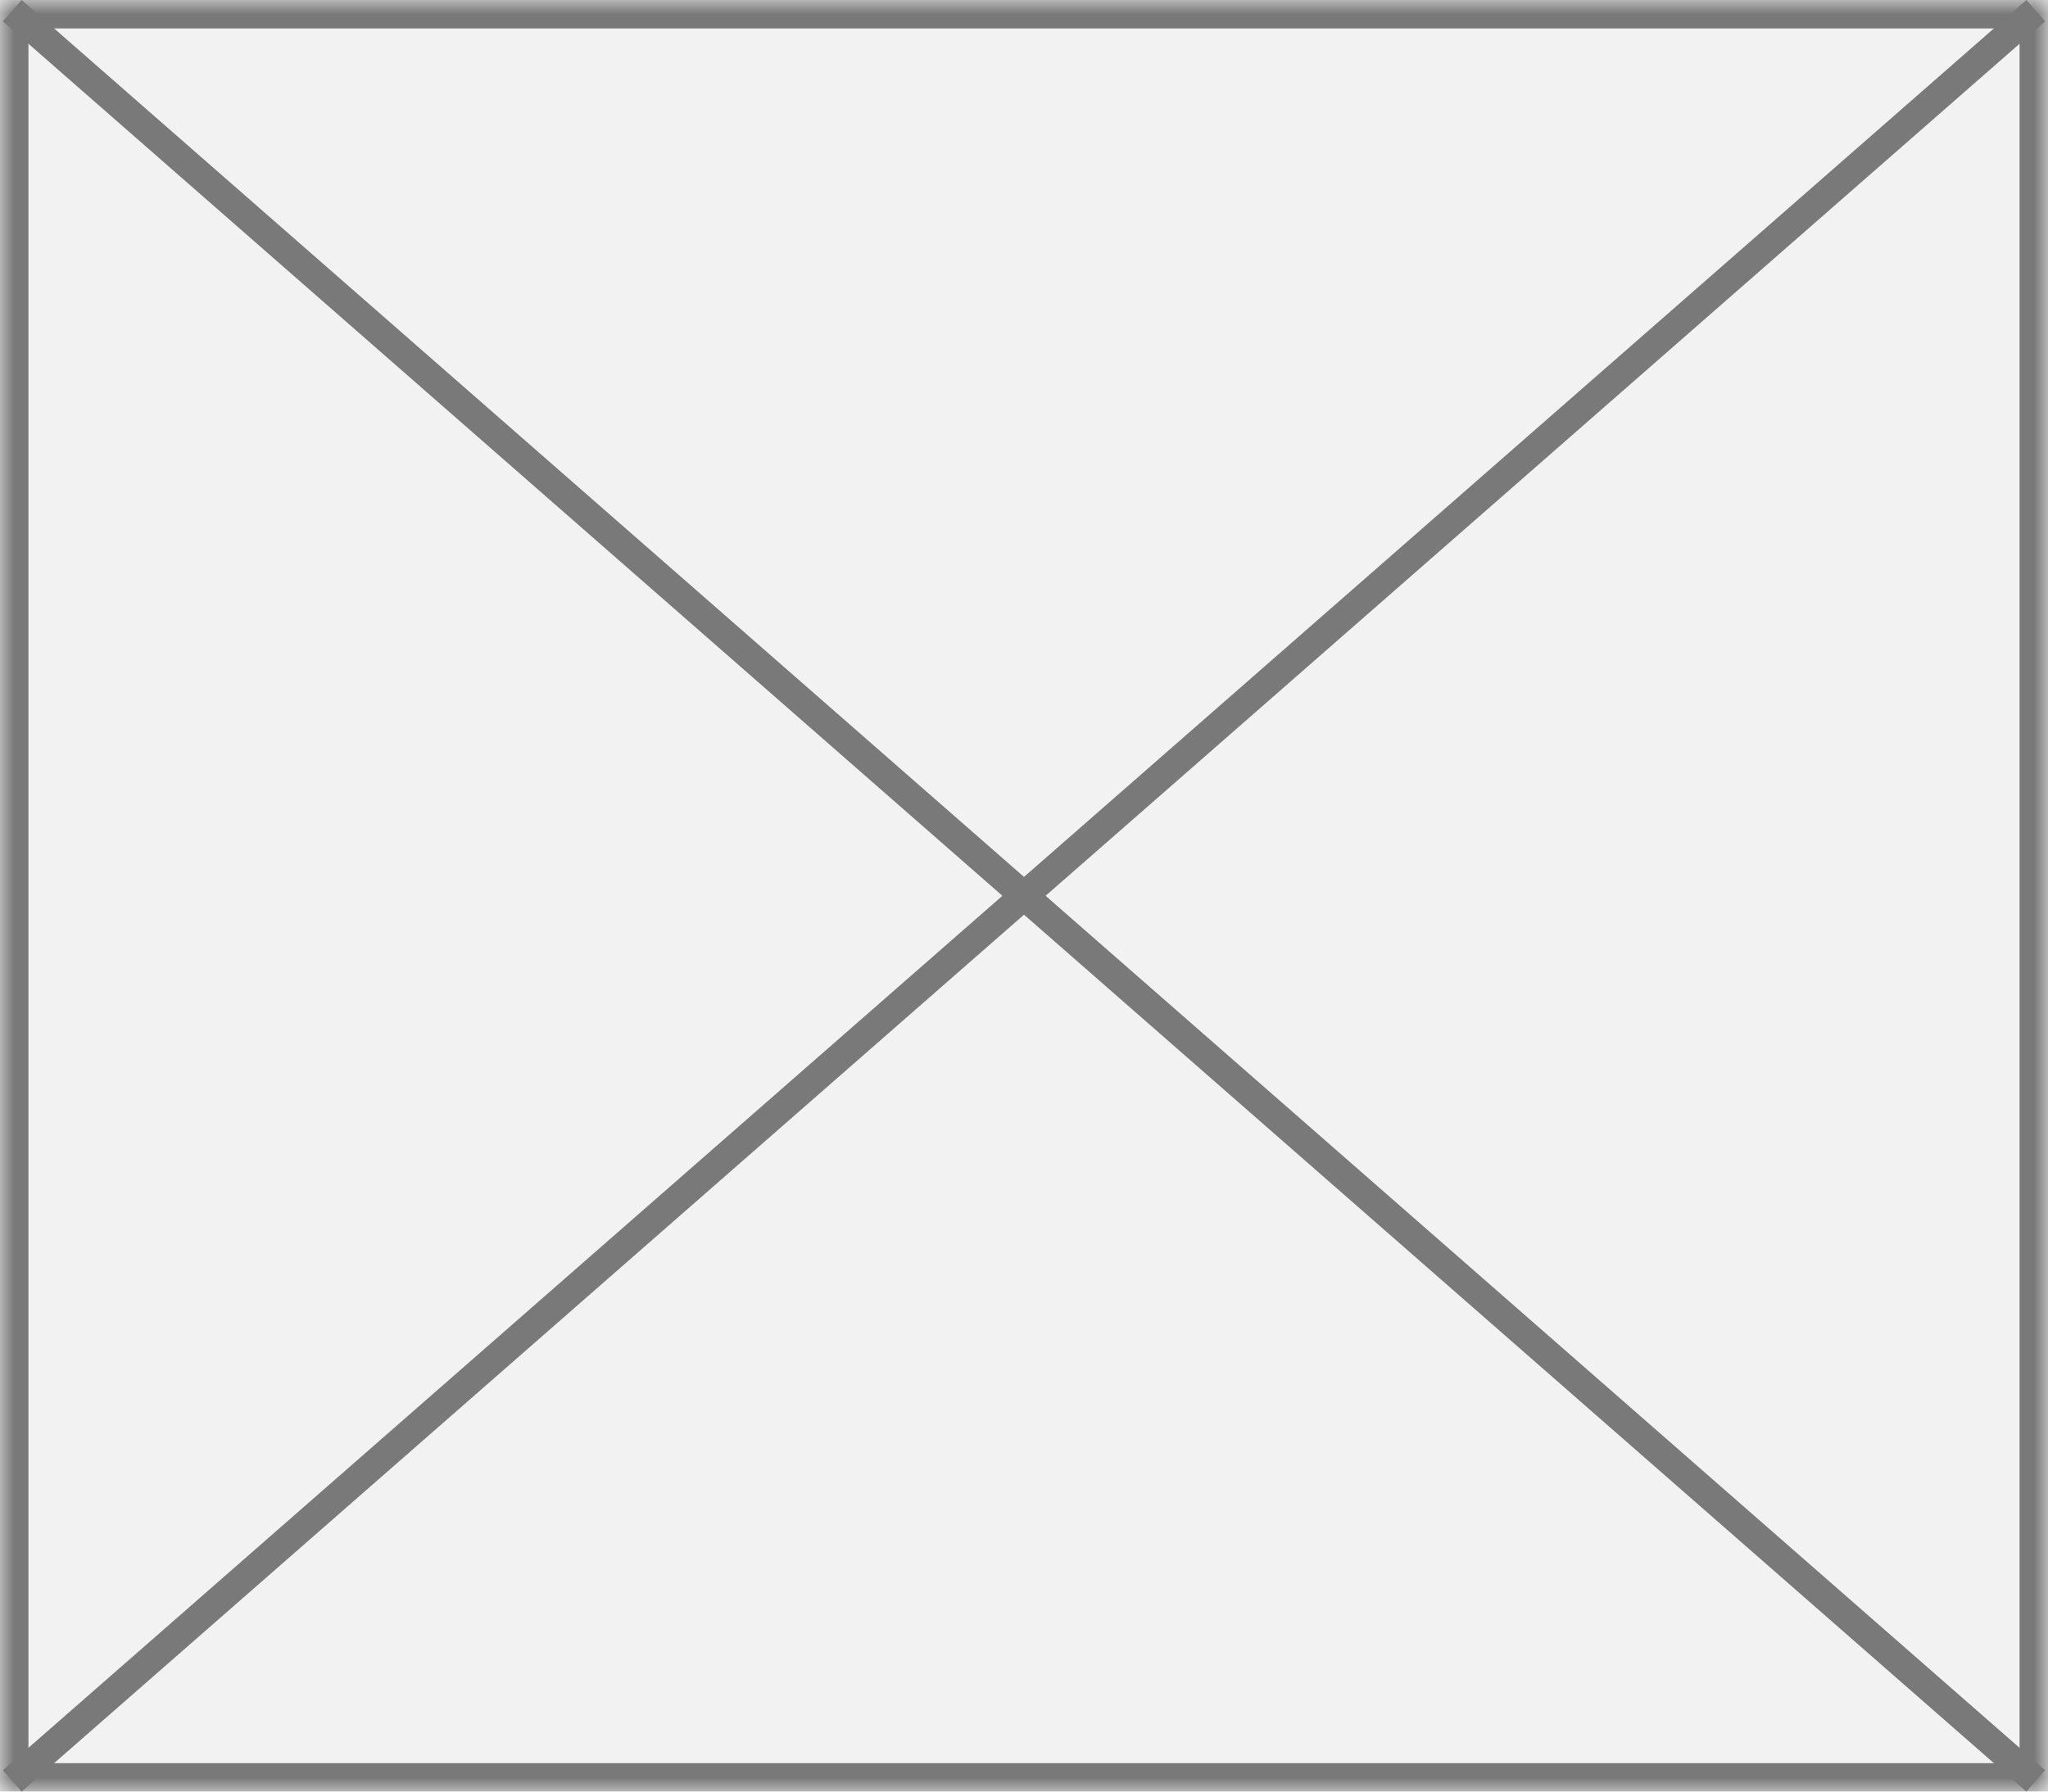 ﻿<?xml version="1.0" encoding="utf-8"?>
<svg version="1.1" xmlns:xlink="http://www.w3.org/1999/xlink" width="72px" height="63px" xmlns="http://www.w3.org/2000/svg">
  <defs>
    <pattern id="BGPattern" patternUnits="userSpaceOnUse" alignment="0 0" imageRepeat="None" />
    <mask fill="white" id="Clip273">
      <path d="M 0 63  L 0 0  L 72 0  L 72 63  L 0 63  Z " fill-rule="evenodd" />
    </mask>
  </defs>
  <g transform="matrix(1 0 0 1 -205 -738 )">
    <path d="M 0 63  L 0 0  L 72 0  L 72 63  L 0 63  Z " fill-rule="nonzero" fill="rgba(242, 242, 242, 1)" stroke="none" transform="matrix(1 0 0 1 205 738 )" class="fill" />
    <path d="M 0 63  L 0 0  L 72 0  L 72 63  L 0 63  Z " stroke-width="2" stroke-dasharray="0" stroke="rgba(121, 121, 121, 1)" fill="none" transform="matrix(1 0 0 1 205 738 )" class="stroke" mask="url(#Clip273)" />
    <path d="M 71.57 0.376  L 0.43 62.624  M 0.43 0.376  L 71.57 62.624  " stroke-width="1" stroke-dasharray="0" stroke="rgba(121, 121, 121, 1)" fill="none" transform="matrix(1 0 0 1 205 738 )" class="stroke" />
  </g>
</svg>